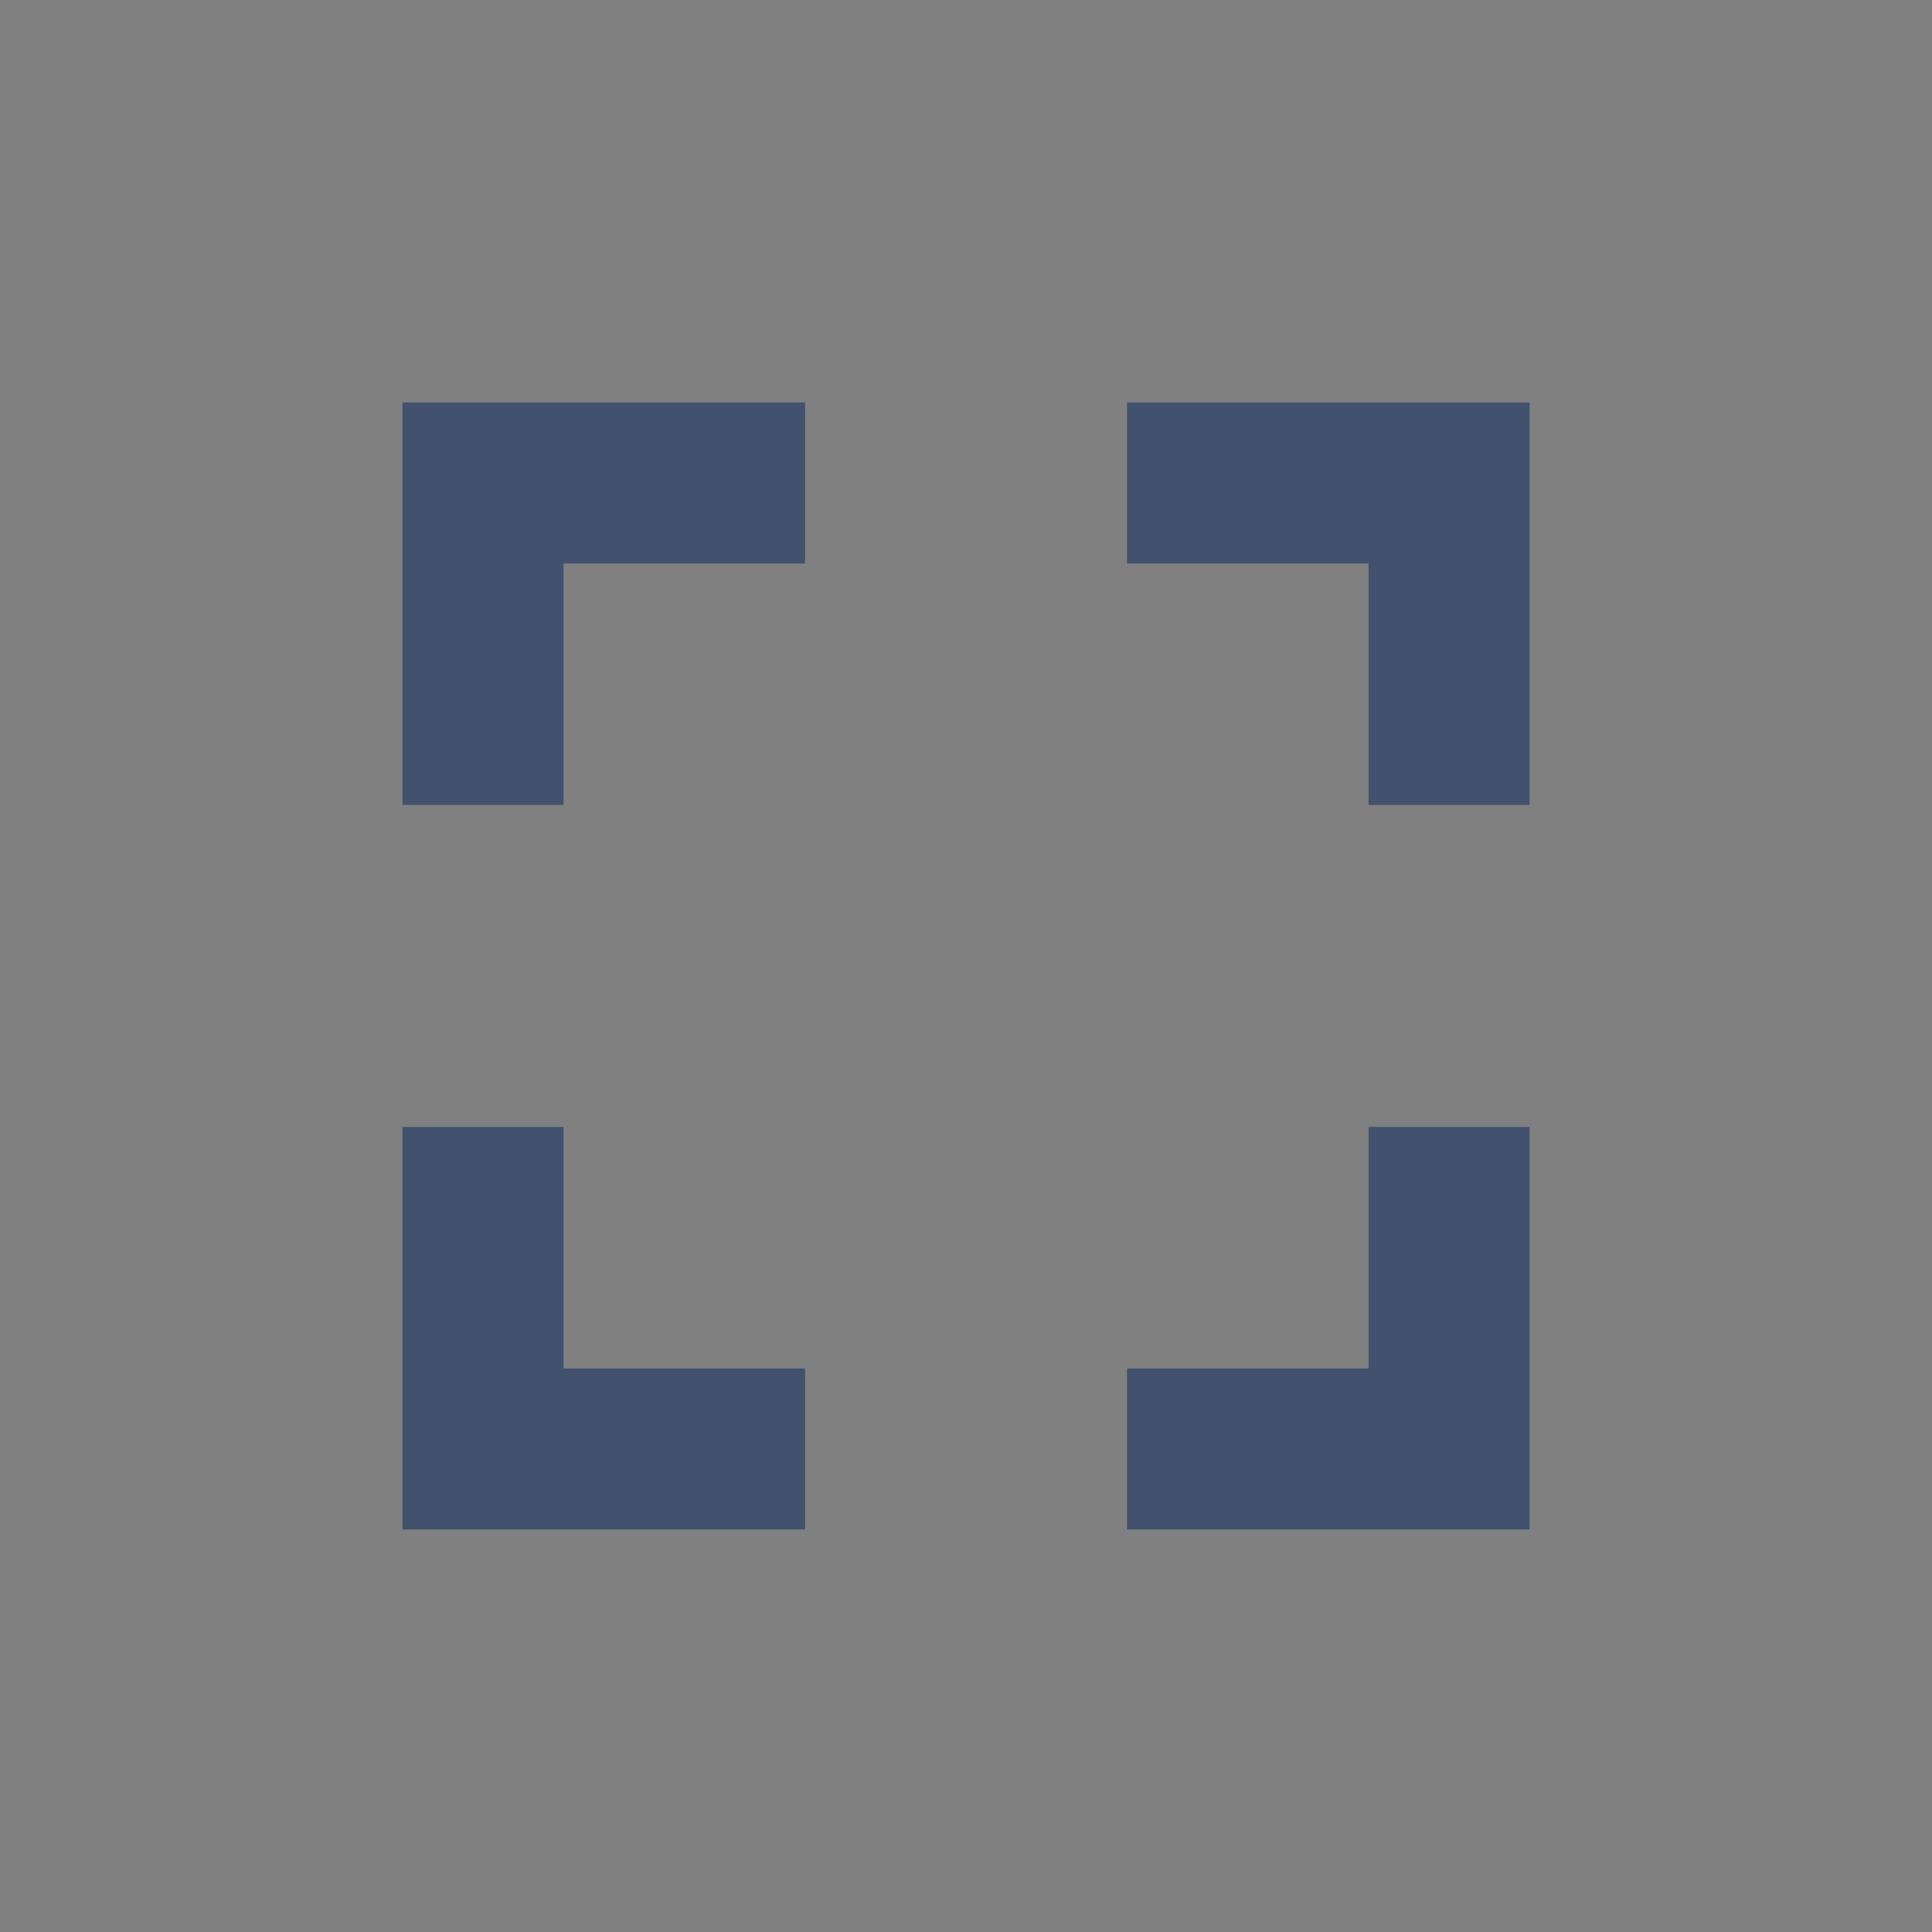 <svg width="20" height="20" viewBox="0 0 20 20" fill="none" xmlns="http://www.w3.org/2000/svg">
<rect x="0" y="0" width="20" height="20" fill="#808080" stroke="none"/>
<path d="M5.334 14.166V14.666H5.834H7.834V15.333H4.667V12.166H5.334V14.166ZM5.834 5.333H5.334V5.833V7.833H4.667V4.666H7.834V5.333H5.834ZM14.167 14.666H14.667V14.166V12.166H15.334V15.333H12.167V14.666H14.167ZM14.667 5.833V5.333H14.167H12.167V4.666H15.334V7.833H14.667V5.833Z" fill="white" stroke="#42526E"/>
</svg>
